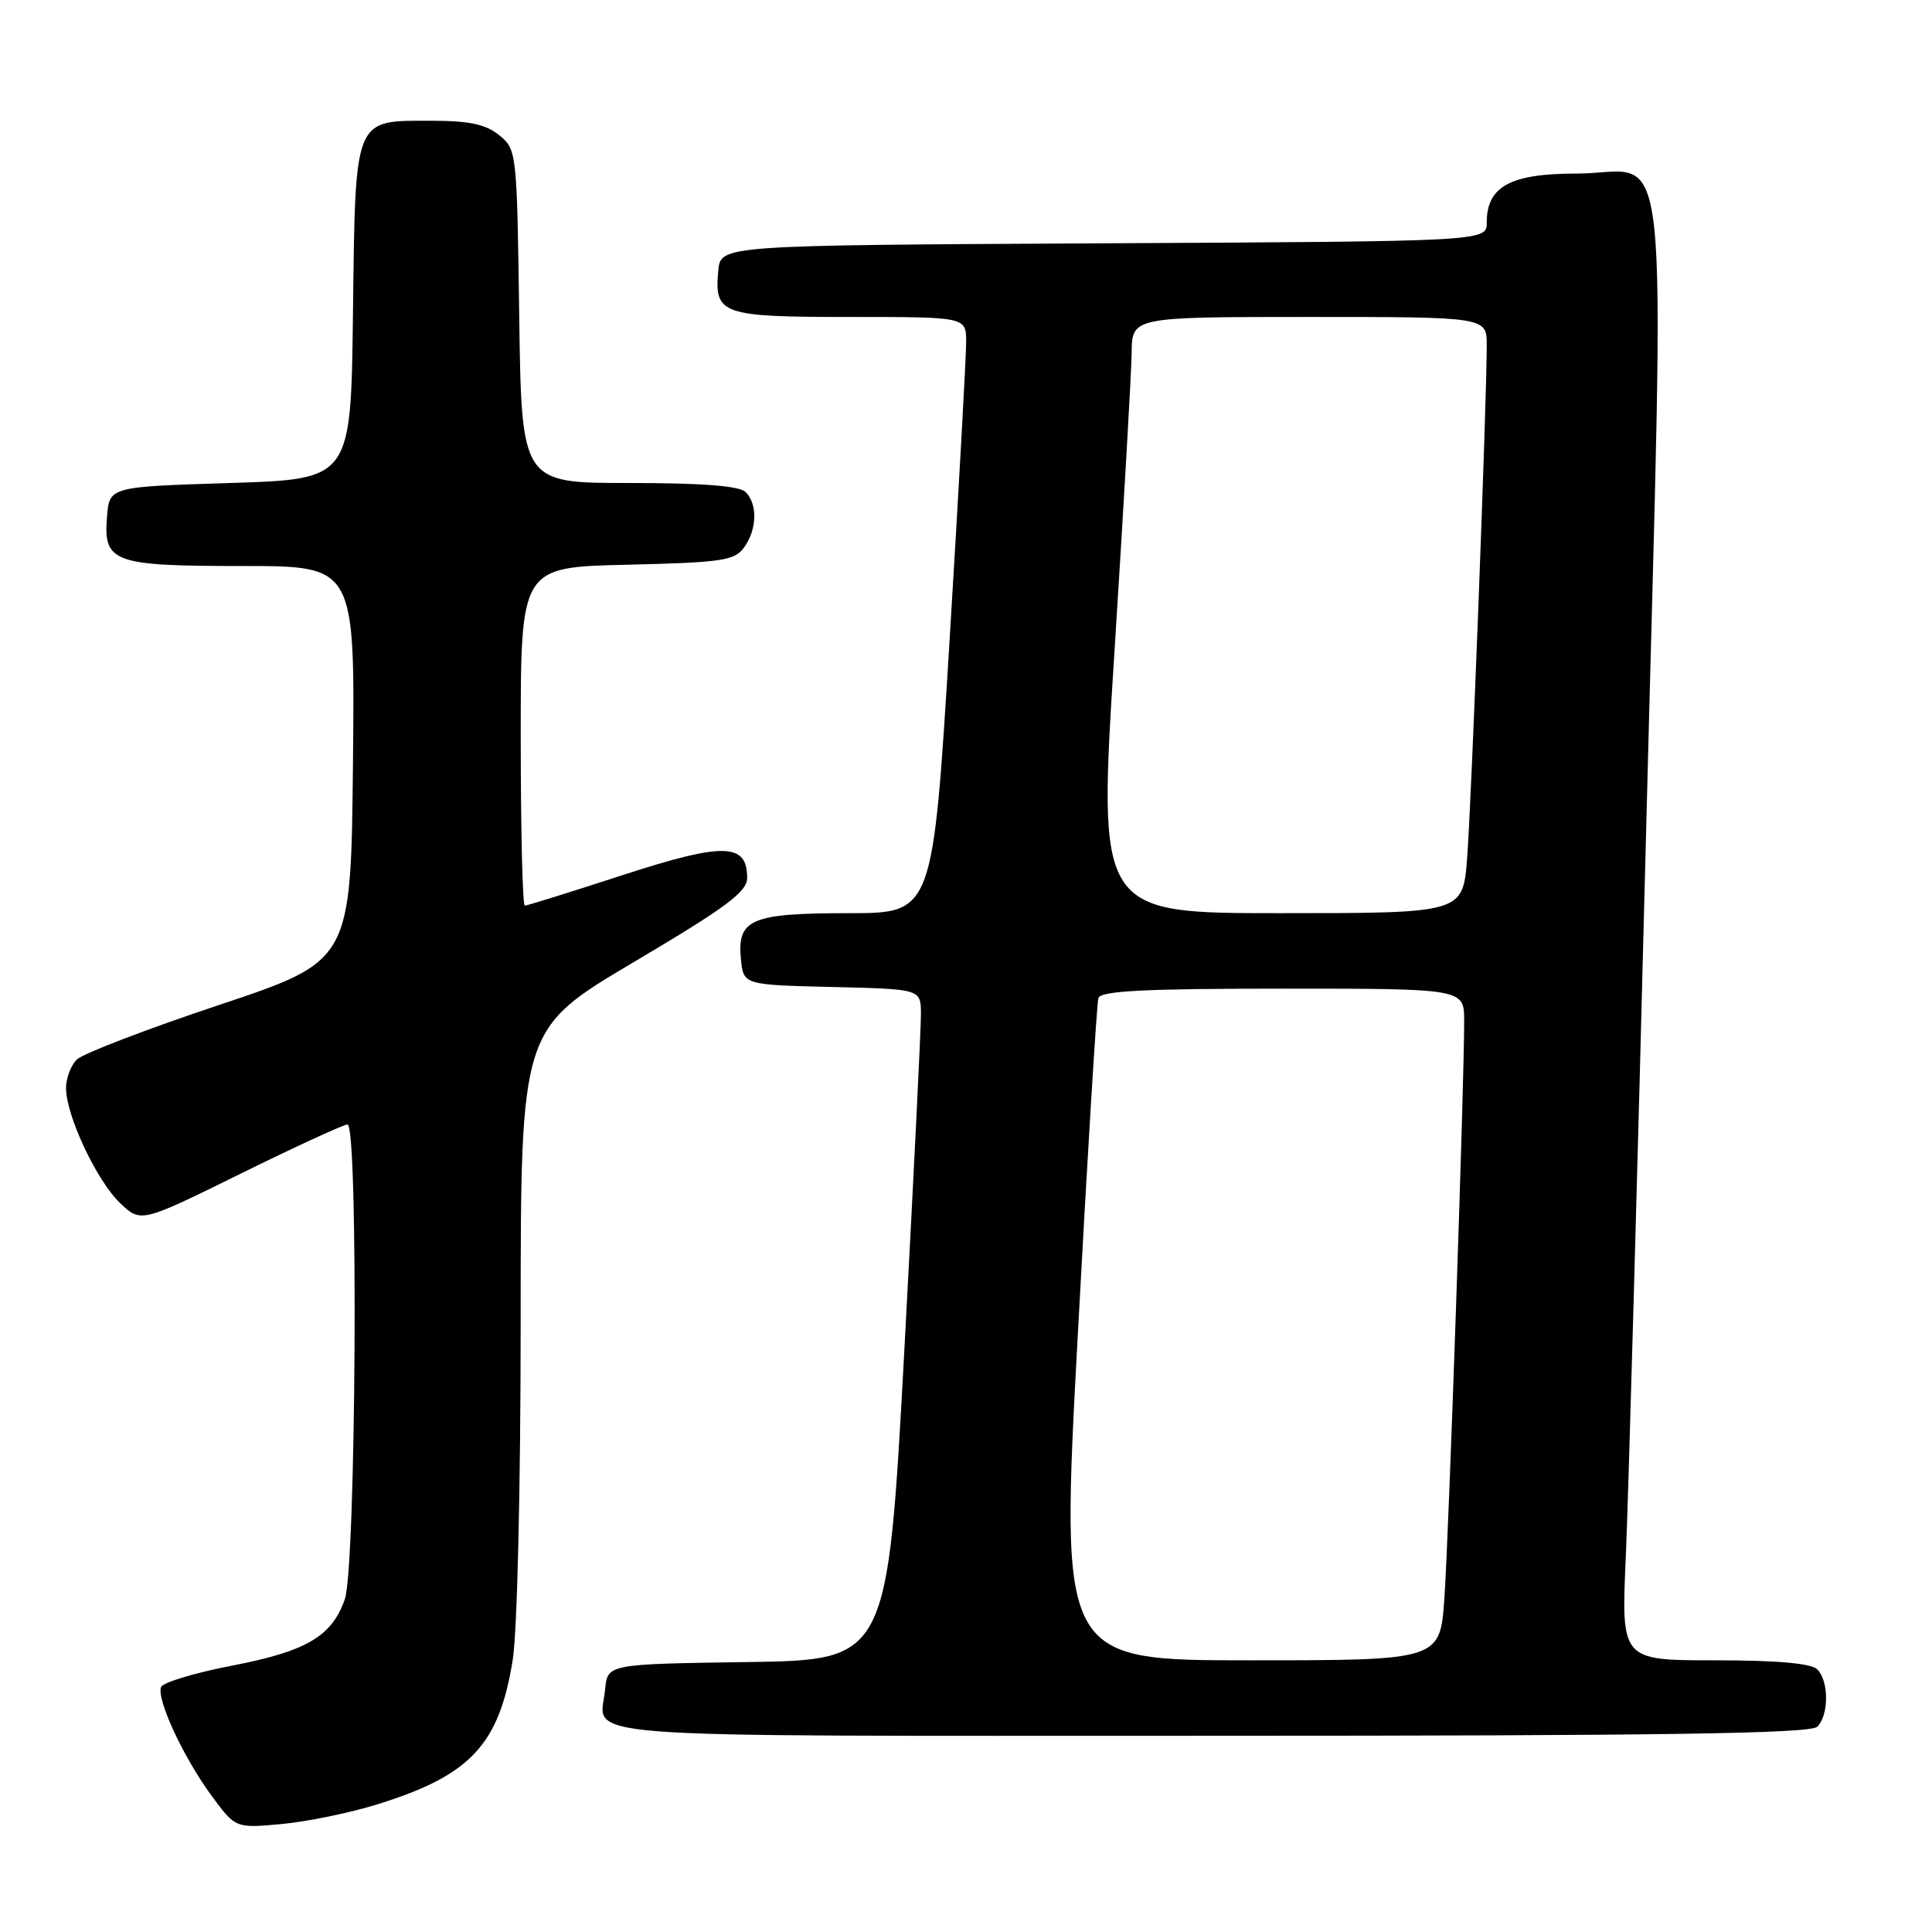 <?xml version="1.0" encoding="UTF-8" standalone="no"?>
<!DOCTYPE svg PUBLIC "-//W3C//DTD SVG 1.1//EN" "http://www.w3.org/Graphics/SVG/1.1/DTD/svg11.dtd" >
<svg xmlns="http://www.w3.org/2000/svg" xmlns:xlink="http://www.w3.org/1999/xlink" version="1.1" viewBox="0 0 256 256">
 <g >
 <path fill="currentColor"
d=" M 50.11 239.05 C 62.33 235.24 66.13 231.18 67.93 220.00 C 68.54 216.27 68.99 197.06 68.99 174.93 C 69.00 136.35 69.00 136.35 84.00 127.47 C 96.28 120.20 99.00 118.17 99.00 116.33 C 99.00 111.67 95.91 111.60 82.52 115.95 C 75.68 118.18 69.84 120.00 69.54 120.00 C 69.24 120.00 69.00 109.91 69.00 97.58 C 69.00 75.15 69.00 75.15 83.08 74.83 C 95.65 74.53 97.32 74.29 98.58 72.56 C 100.32 70.19 100.41 66.81 98.80 65.20 C 97.98 64.38 93.10 64.00 83.35 64.00 C 69.11 64.00 69.11 64.00 68.80 41.91 C 68.50 20.07 68.47 19.80 66.14 17.91 C 64.34 16.45 62.18 16.00 57.04 16.00 C 46.83 16.00 47.09 15.36 46.77 41.56 C 46.50 63.50 46.50 63.50 30.50 64.00 C 14.50 64.50 14.50 64.50 14.18 68.46 C 13.68 74.54 14.95 75.00 32.21 75.00 C 47.03 75.00 47.03 75.00 46.77 101.16 C 46.50 127.33 46.50 127.33 29.04 133.16 C 19.44 136.36 10.95 139.62 10.17 140.40 C 9.39 141.18 8.75 142.88 8.75 144.18 C 8.75 147.80 12.81 156.45 15.90 159.40 C 18.66 162.04 18.66 162.04 31.88 155.52 C 39.15 151.94 45.53 149.00 46.05 149.00 C 47.51 149.00 47.18 207.67 45.69 211.91 C 43.96 216.84 40.62 218.81 30.63 220.73 C 25.76 221.67 21.58 222.94 21.34 223.54 C 20.73 225.16 24.28 232.82 27.99 237.88 C 31.20 242.26 31.20 242.26 37.35 241.69 C 40.73 241.38 46.47 240.19 50.11 239.05 Z  M 240.80 228.80 C 242.35 227.25 242.35 222.75 240.80 221.20 C 240.00 220.40 235.51 220.00 227.21 220.00 C 214.81 220.00 214.81 220.00 215.43 206.25 C 215.76 198.69 216.98 155.24 218.13 109.71 C 220.58 13.31 221.61 23.00 208.85 23.00 C 200.12 23.00 197.00 24.71 197.00 29.49 C 197.00 31.98 197.00 31.98 146.25 32.24 C 95.50 32.50 95.50 32.50 95.18 35.82 C 94.62 41.67 95.55 42.00 112.62 42.00 C 128.00 42.00 128.00 42.00 128.02 45.25 C 128.03 47.04 127.05 64.81 125.83 84.75 C 123.61 121.00 123.61 121.00 112.50 121.00 C 99.53 121.00 97.67 121.79 98.17 127.04 C 98.50 130.50 98.50 130.50 110.25 130.78 C 122.00 131.06 122.00 131.06 122.03 134.28 C 122.05 136.05 121.06 156.05 119.84 178.73 C 117.61 219.96 117.61 219.96 99.05 220.23 C 80.50 220.50 80.50 220.50 80.18 223.85 C 79.54 230.49 73.17 230.00 160.27 230.00 C 220.64 230.00 239.89 229.71 240.80 228.80 Z  M 142.82 176.75 C 144.10 152.96 145.33 132.94 145.54 132.25 C 145.84 131.30 151.62 131.00 169.97 131.00 C 194.00 131.00 194.00 131.00 194.01 135.25 C 194.03 143.26 191.97 203.50 191.39 211.75 C 190.82 220.00 190.82 220.00 165.65 220.00 C 140.48 220.00 140.48 220.00 142.82 176.75 Z  M 147.68 86.25 C 148.89 67.14 149.92 49.36 149.95 46.75 C 150.00 42.00 150.00 42.00 173.50 42.00 C 197.00 42.00 197.00 42.00 197.00 45.75 C 197.01 53.02 194.96 106.59 194.40 113.75 C 193.83 121.00 193.83 121.00 169.64 121.00 C 145.46 121.00 145.46 121.00 147.68 86.25 Z "/>
</g>
</svg>